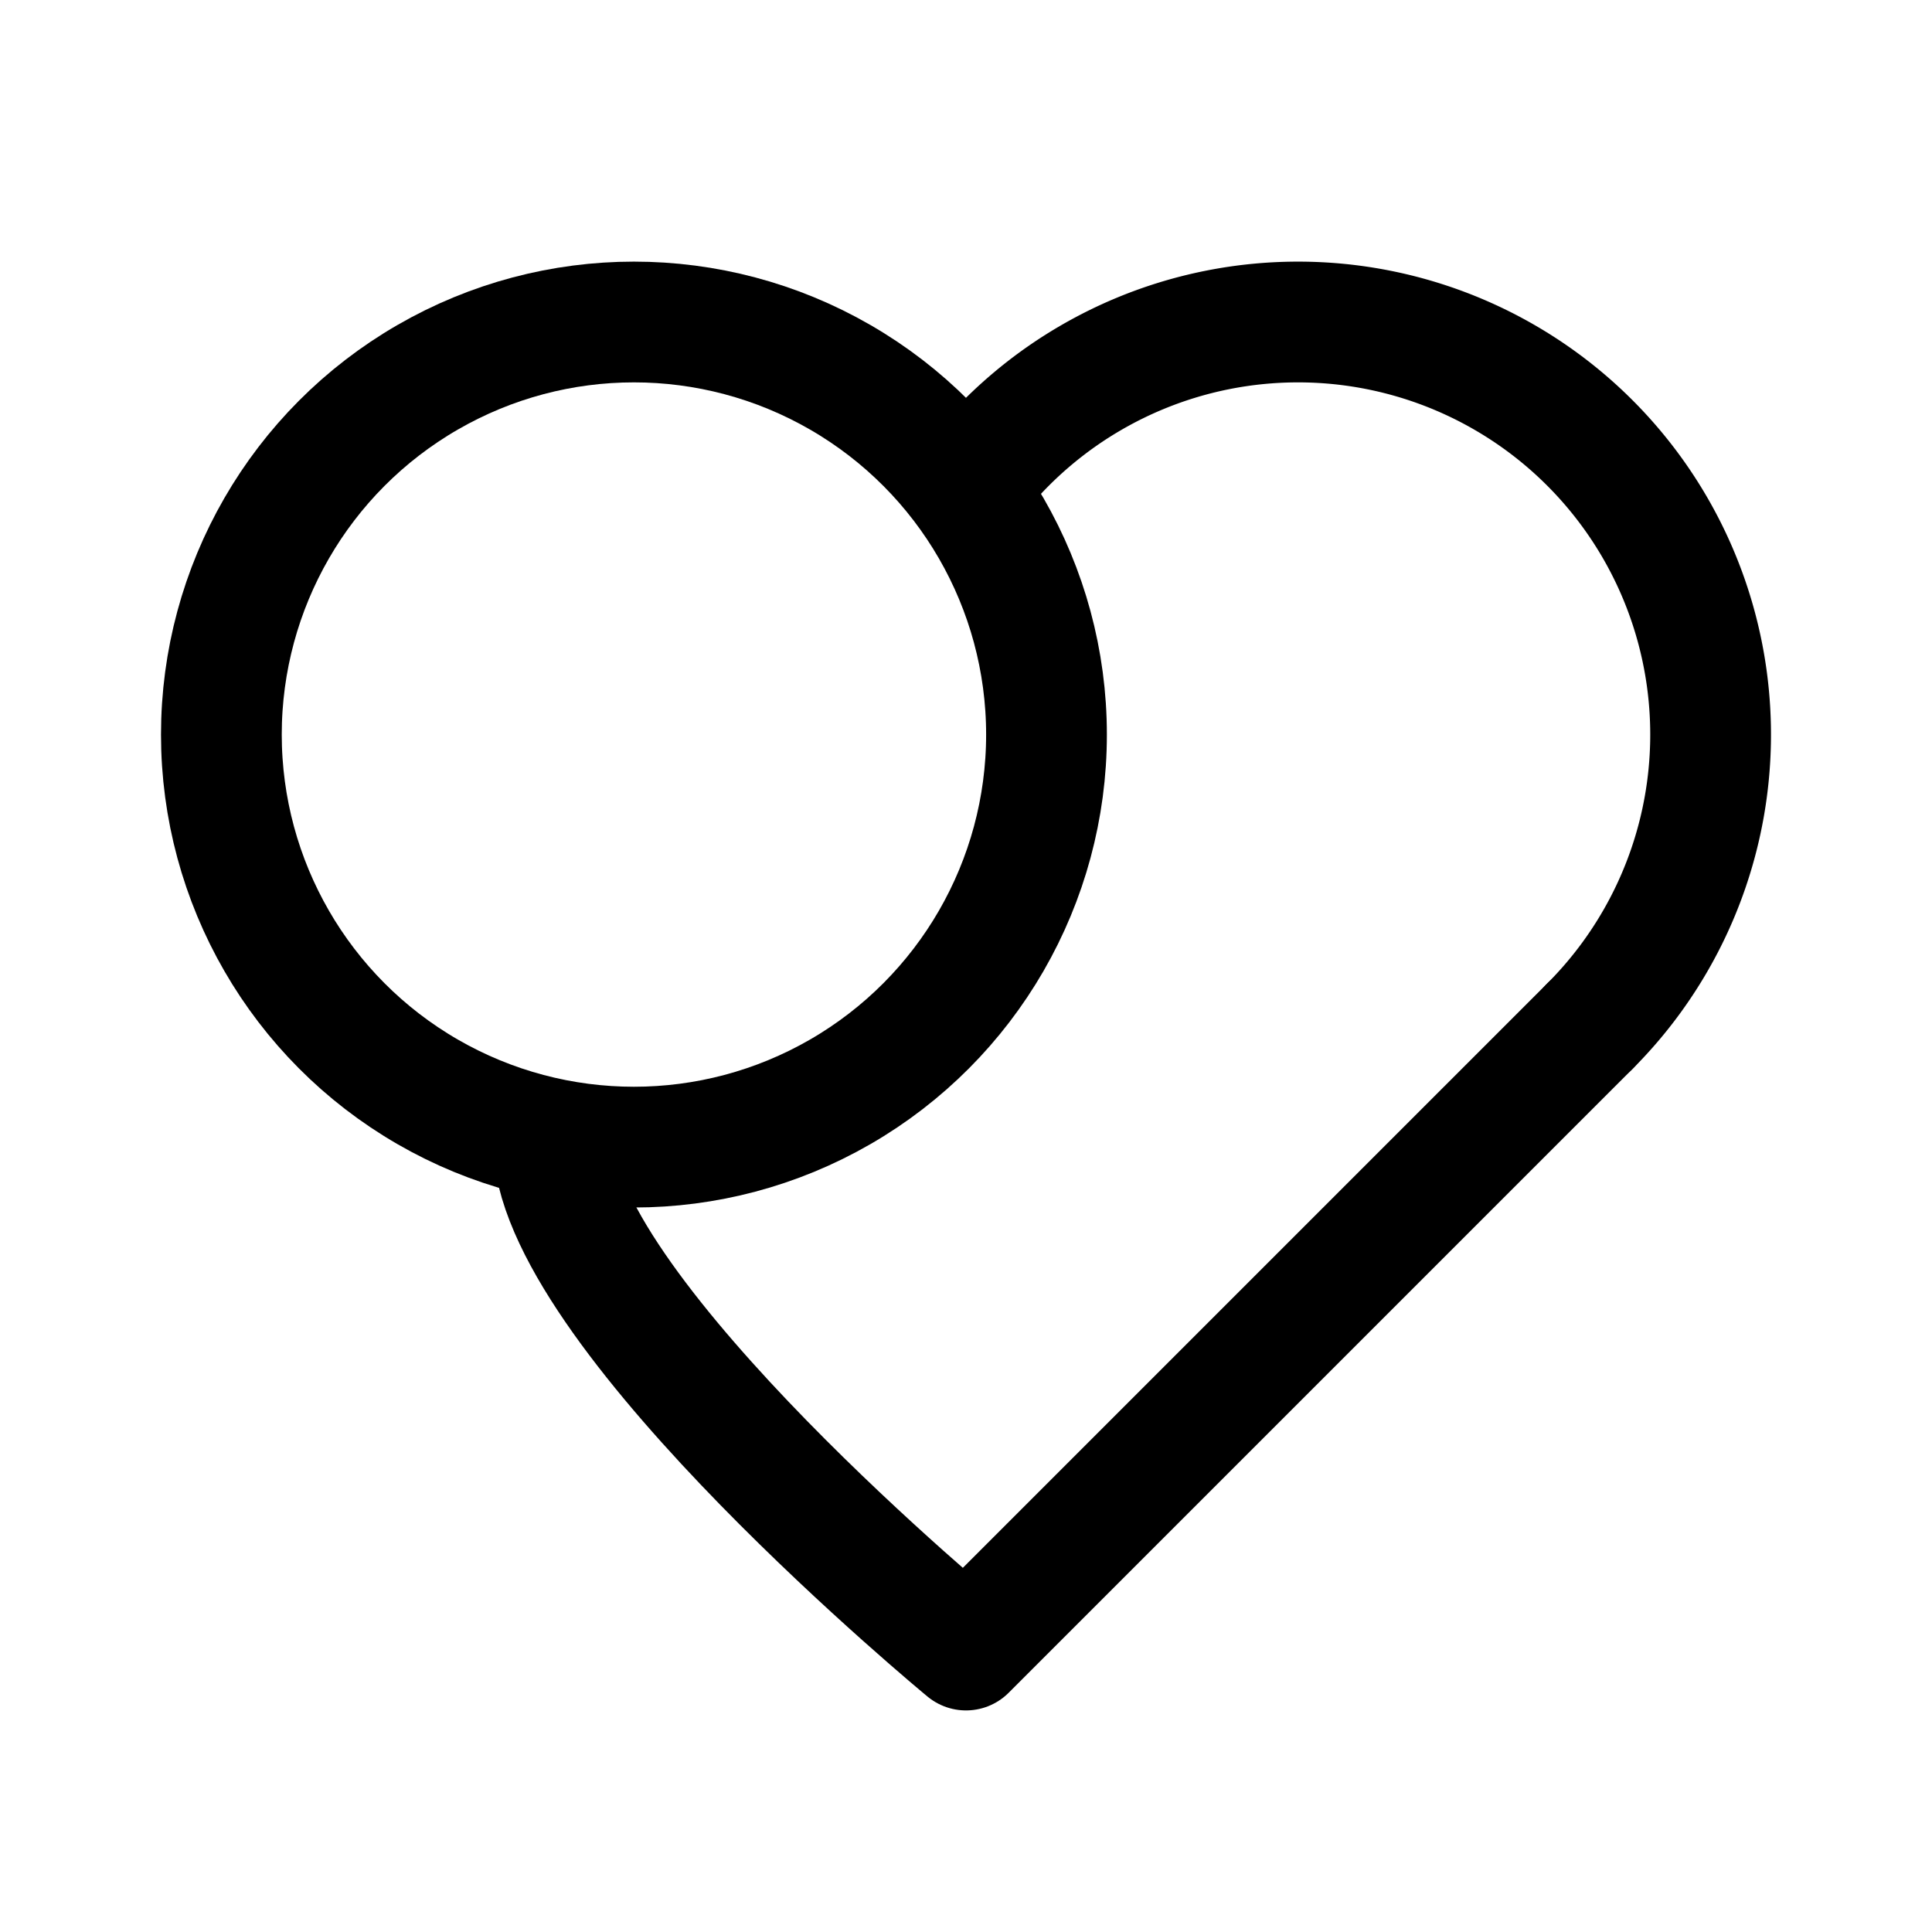 <svg xmlns="http://www.w3.org/2000/svg" width="192" height="192" fill="none"><path stroke="#000" stroke-linecap="round" stroke-linejoin="round" stroke-width="12" d="M157.99 101.99 96 163.98M55 114c1 17 41 49.98 41 49.98"/><circle cx="63" cy="73" r="41" stroke="#000" stroke-linecap="round" stroke-linejoin="round" stroke-width="12"/><path stroke="#000" stroke-linecap="round" stroke-linejoin="round" stroke-width="12" d="M157.991 101.991a41 41 0 0 0-32.849-69.809 41 41 0 0 0-28.538 15.689"/></svg>